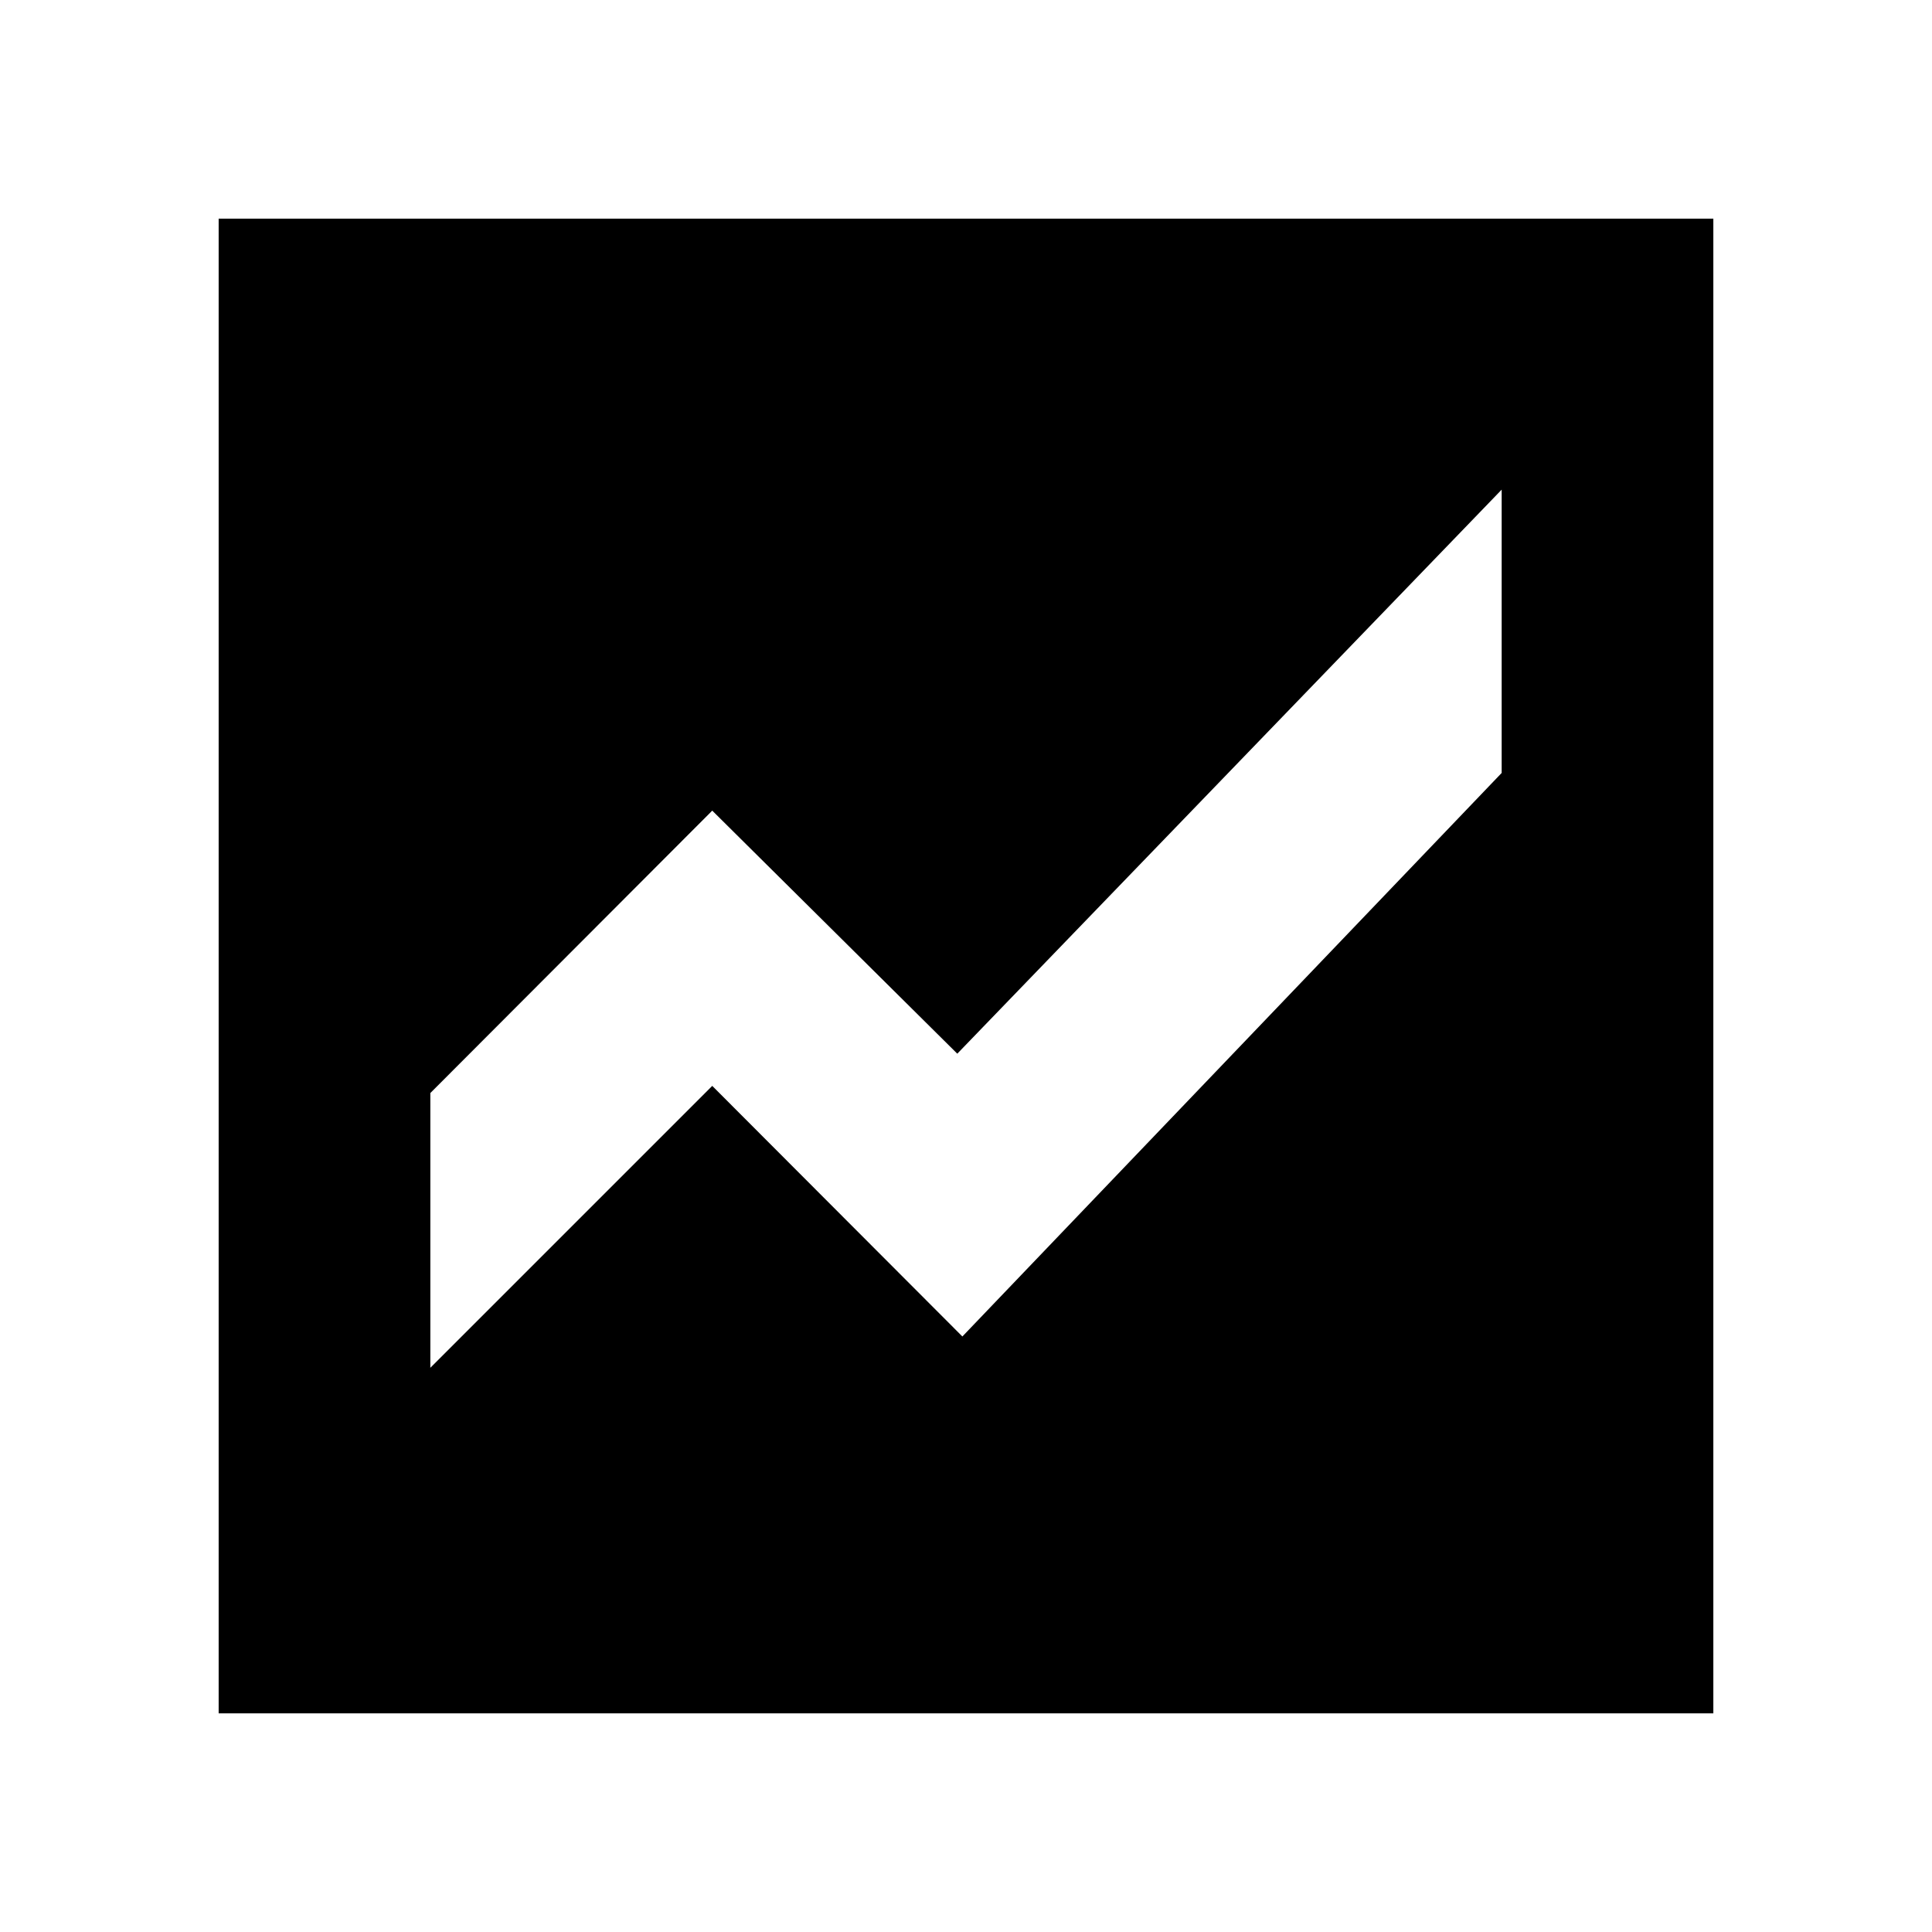 <svg xmlns="http://www.w3.org/2000/svg" height="20" viewBox="0 -960 960 960" width="20"><path d="M108.65-108.65v-742.7h742.7v742.7h-742.7ZM746.17-716.7l-270.5 280.27L353.91-557.2 213.83-416.87v136.52l140.08-140.08L478.2-295.91l267.97-280.02V-716.7Z"/></svg>